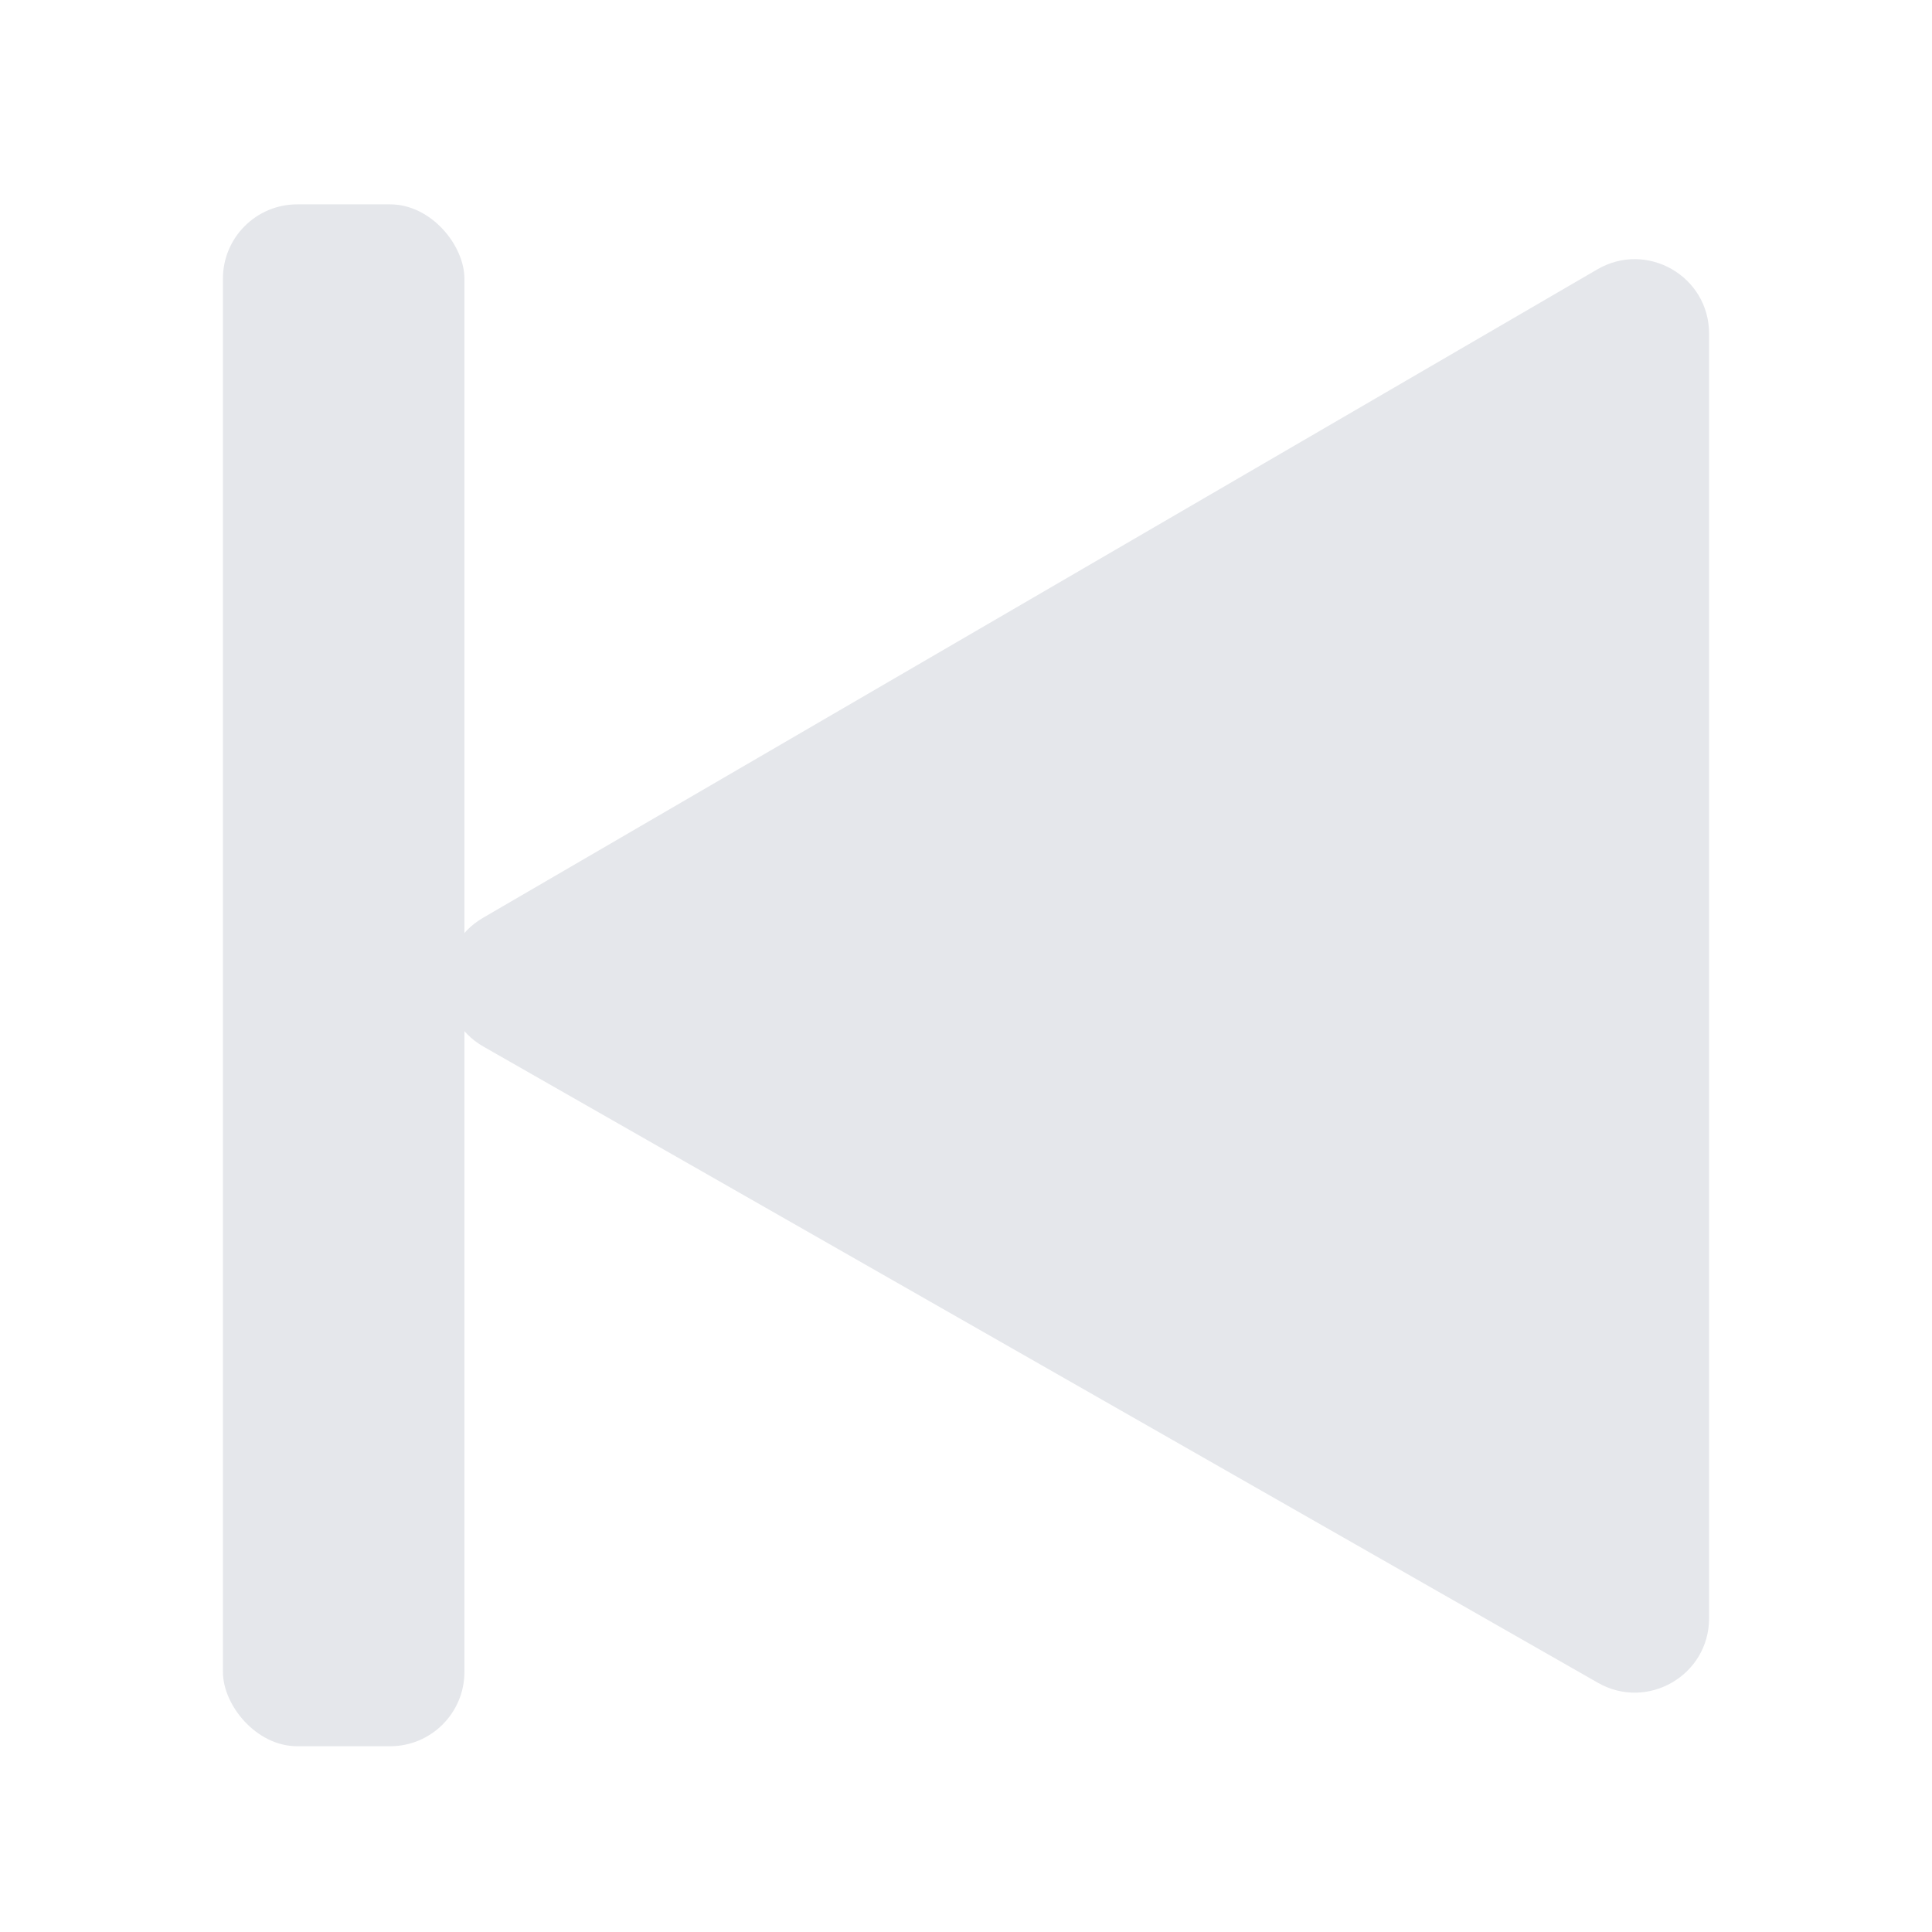 <svg width="104" height="104" viewBox="0 0 104 104" fill="none" xmlns="http://www.w3.org/2000/svg">
<path d="M26.027 56.34C23.351 54.812 23.335 50.959 25.998 49.408L85.988 14.498C88.655 12.947 92 14.87 92 17.956V87.111C92 90.181 88.684 92.107 86.017 90.585L26.027 56.34Z" fill="#E5E7EB"/>
<rect x="25" y="94" width="13" height="83" rx="4" transform="rotate(-180 25 94)" fill="#E5E7EB"/>
</svg>
